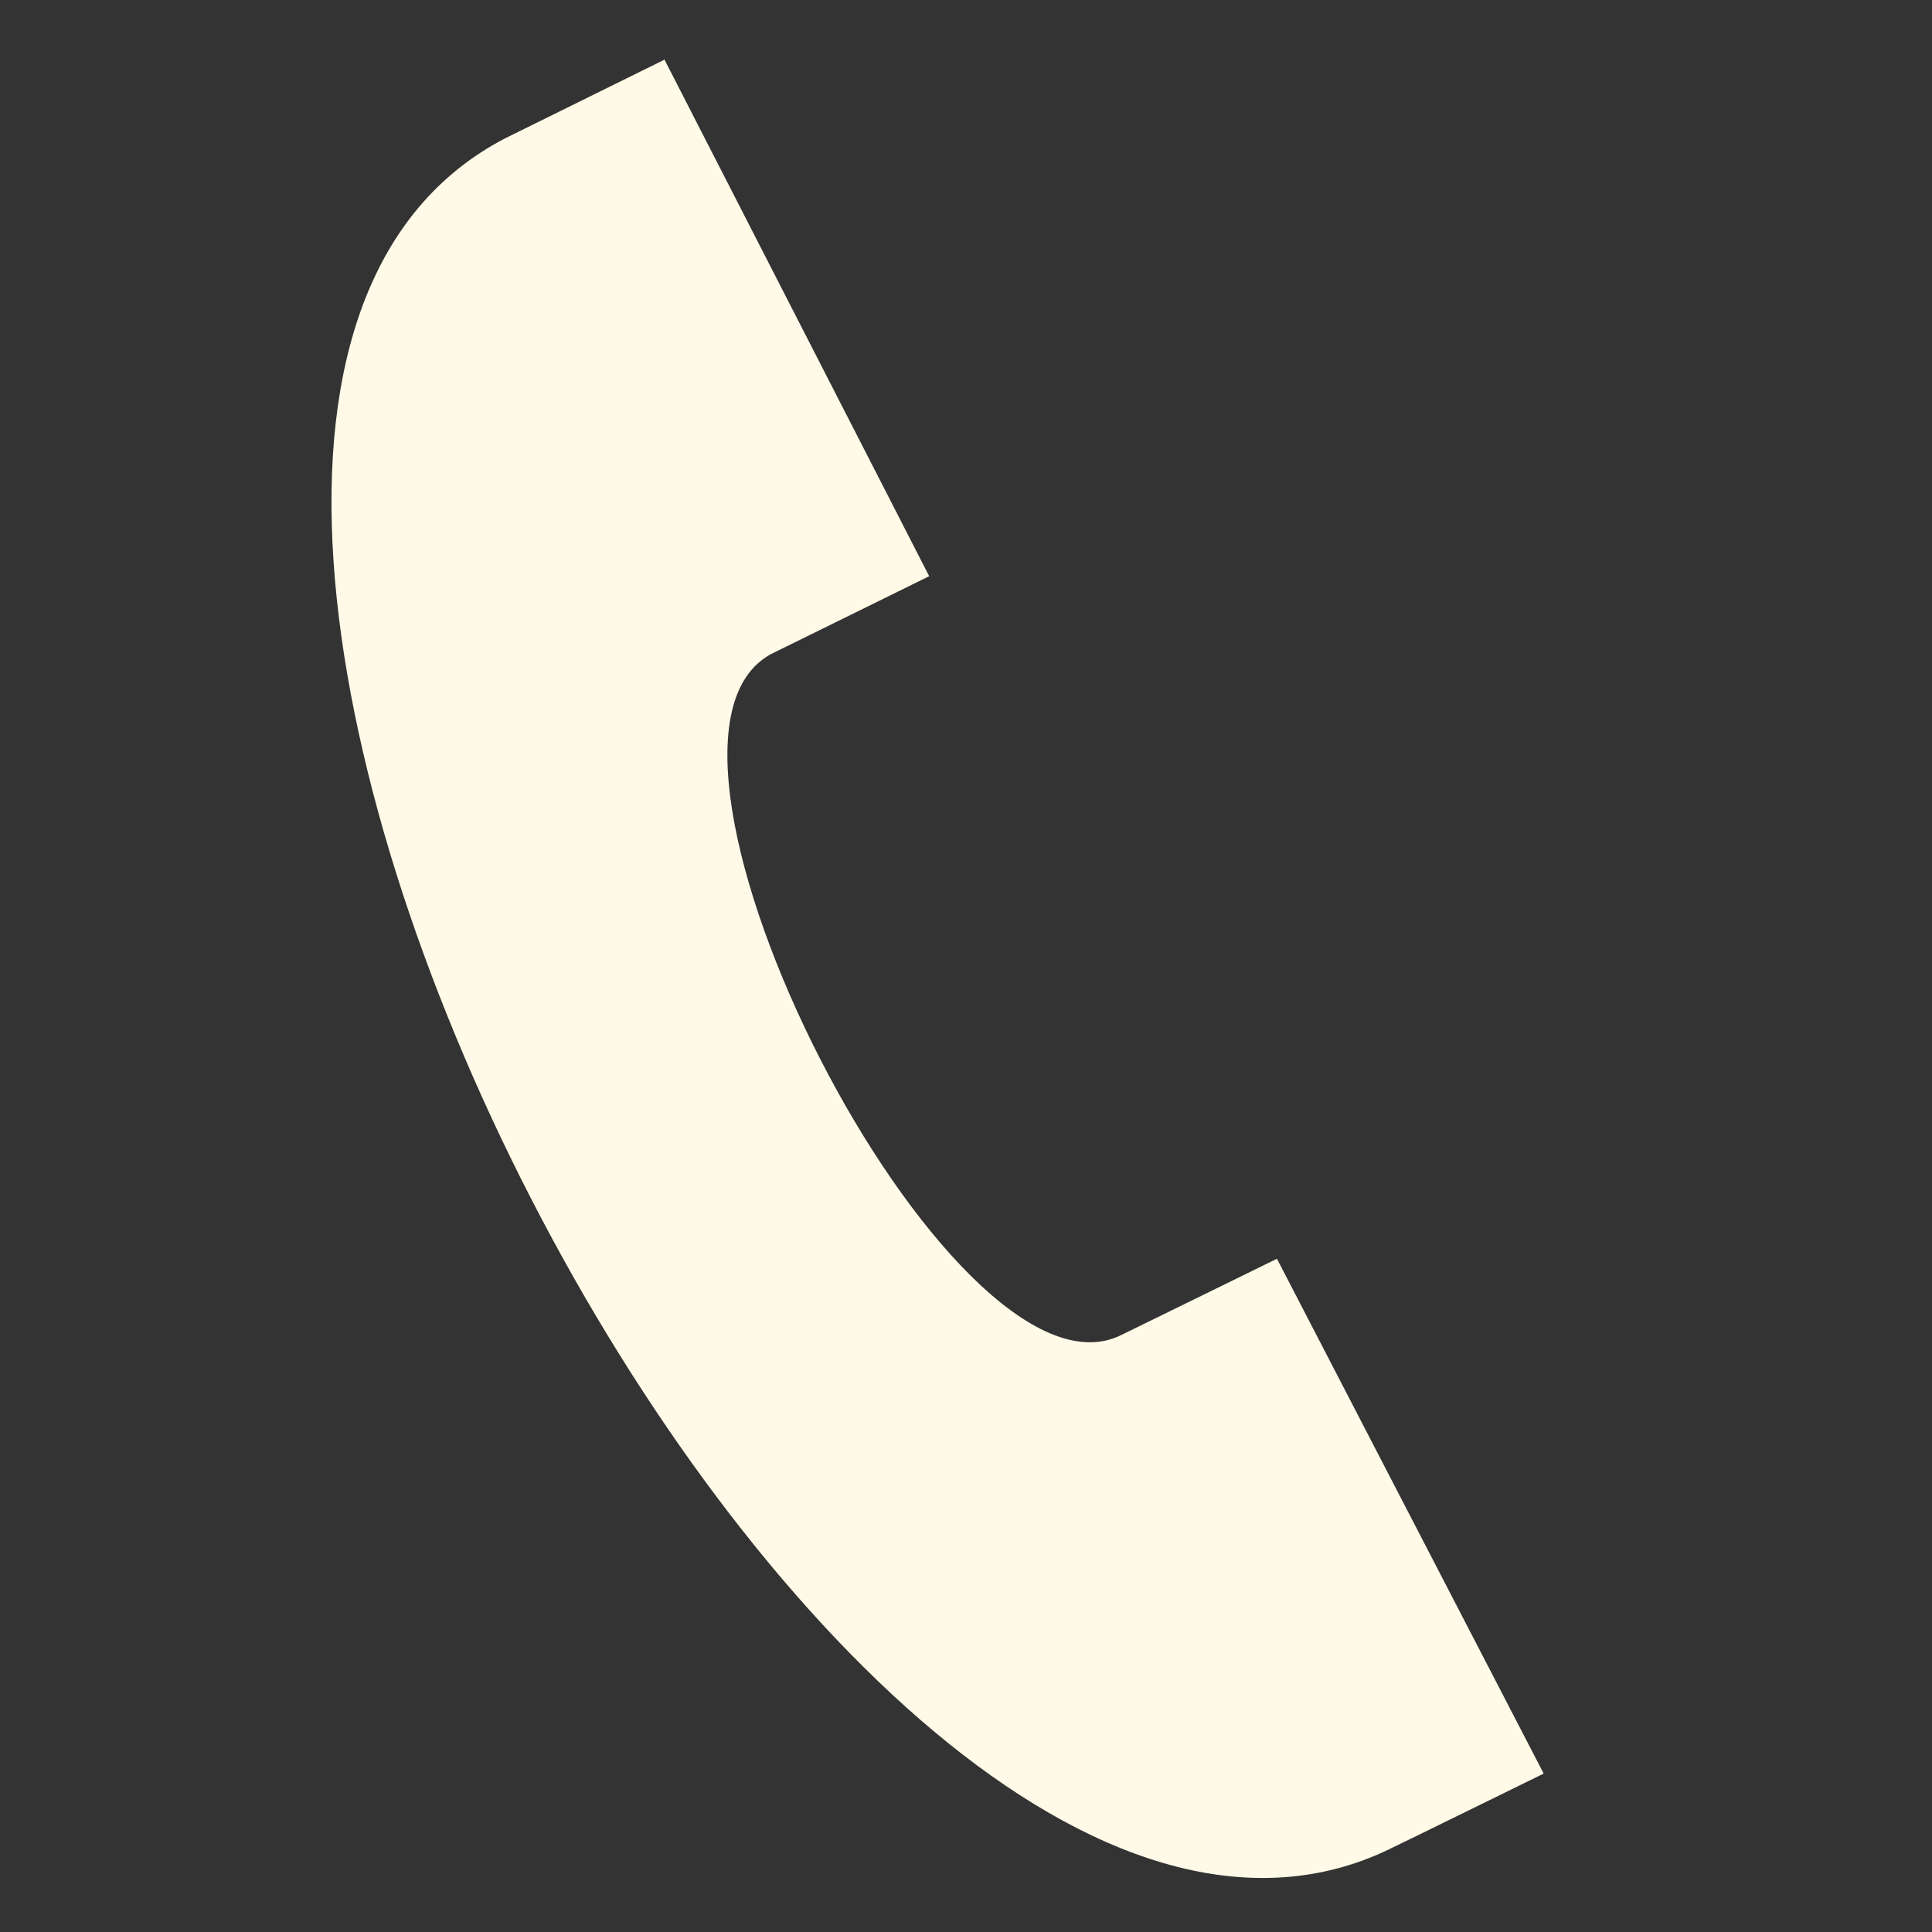 <svg width="17" height="17" viewBox="0 0 17 17" fill="none" xmlns="http://www.w3.org/2000/svg">
<rect x="0" y="0" width="17" height="17" fill="#333333" stroke="none"/>
<g clip-path="url(#clip0_19_24)">
<path d="M13.583 15.606L11.236 11.076C11.231 11.078 9.92 11.722 9.86 11.75C8.367 12.474 5.327 6.536 6.787 5.754L8.176 5.07L5.847 0.525L4.443 1.218C-0.358 3.721 7.265 18.539 12.177 16.294C12.257 16.258 13.578 15.608 13.583 15.606Z" fill="#FFFAE7"/>
</g>
<defs>
<clipPath id="clip0_19_24">
<rect width="16" height="16" fill="white" transform="translate(0.25 0.525)"/>
</clipPath>
</defs>
</svg>
